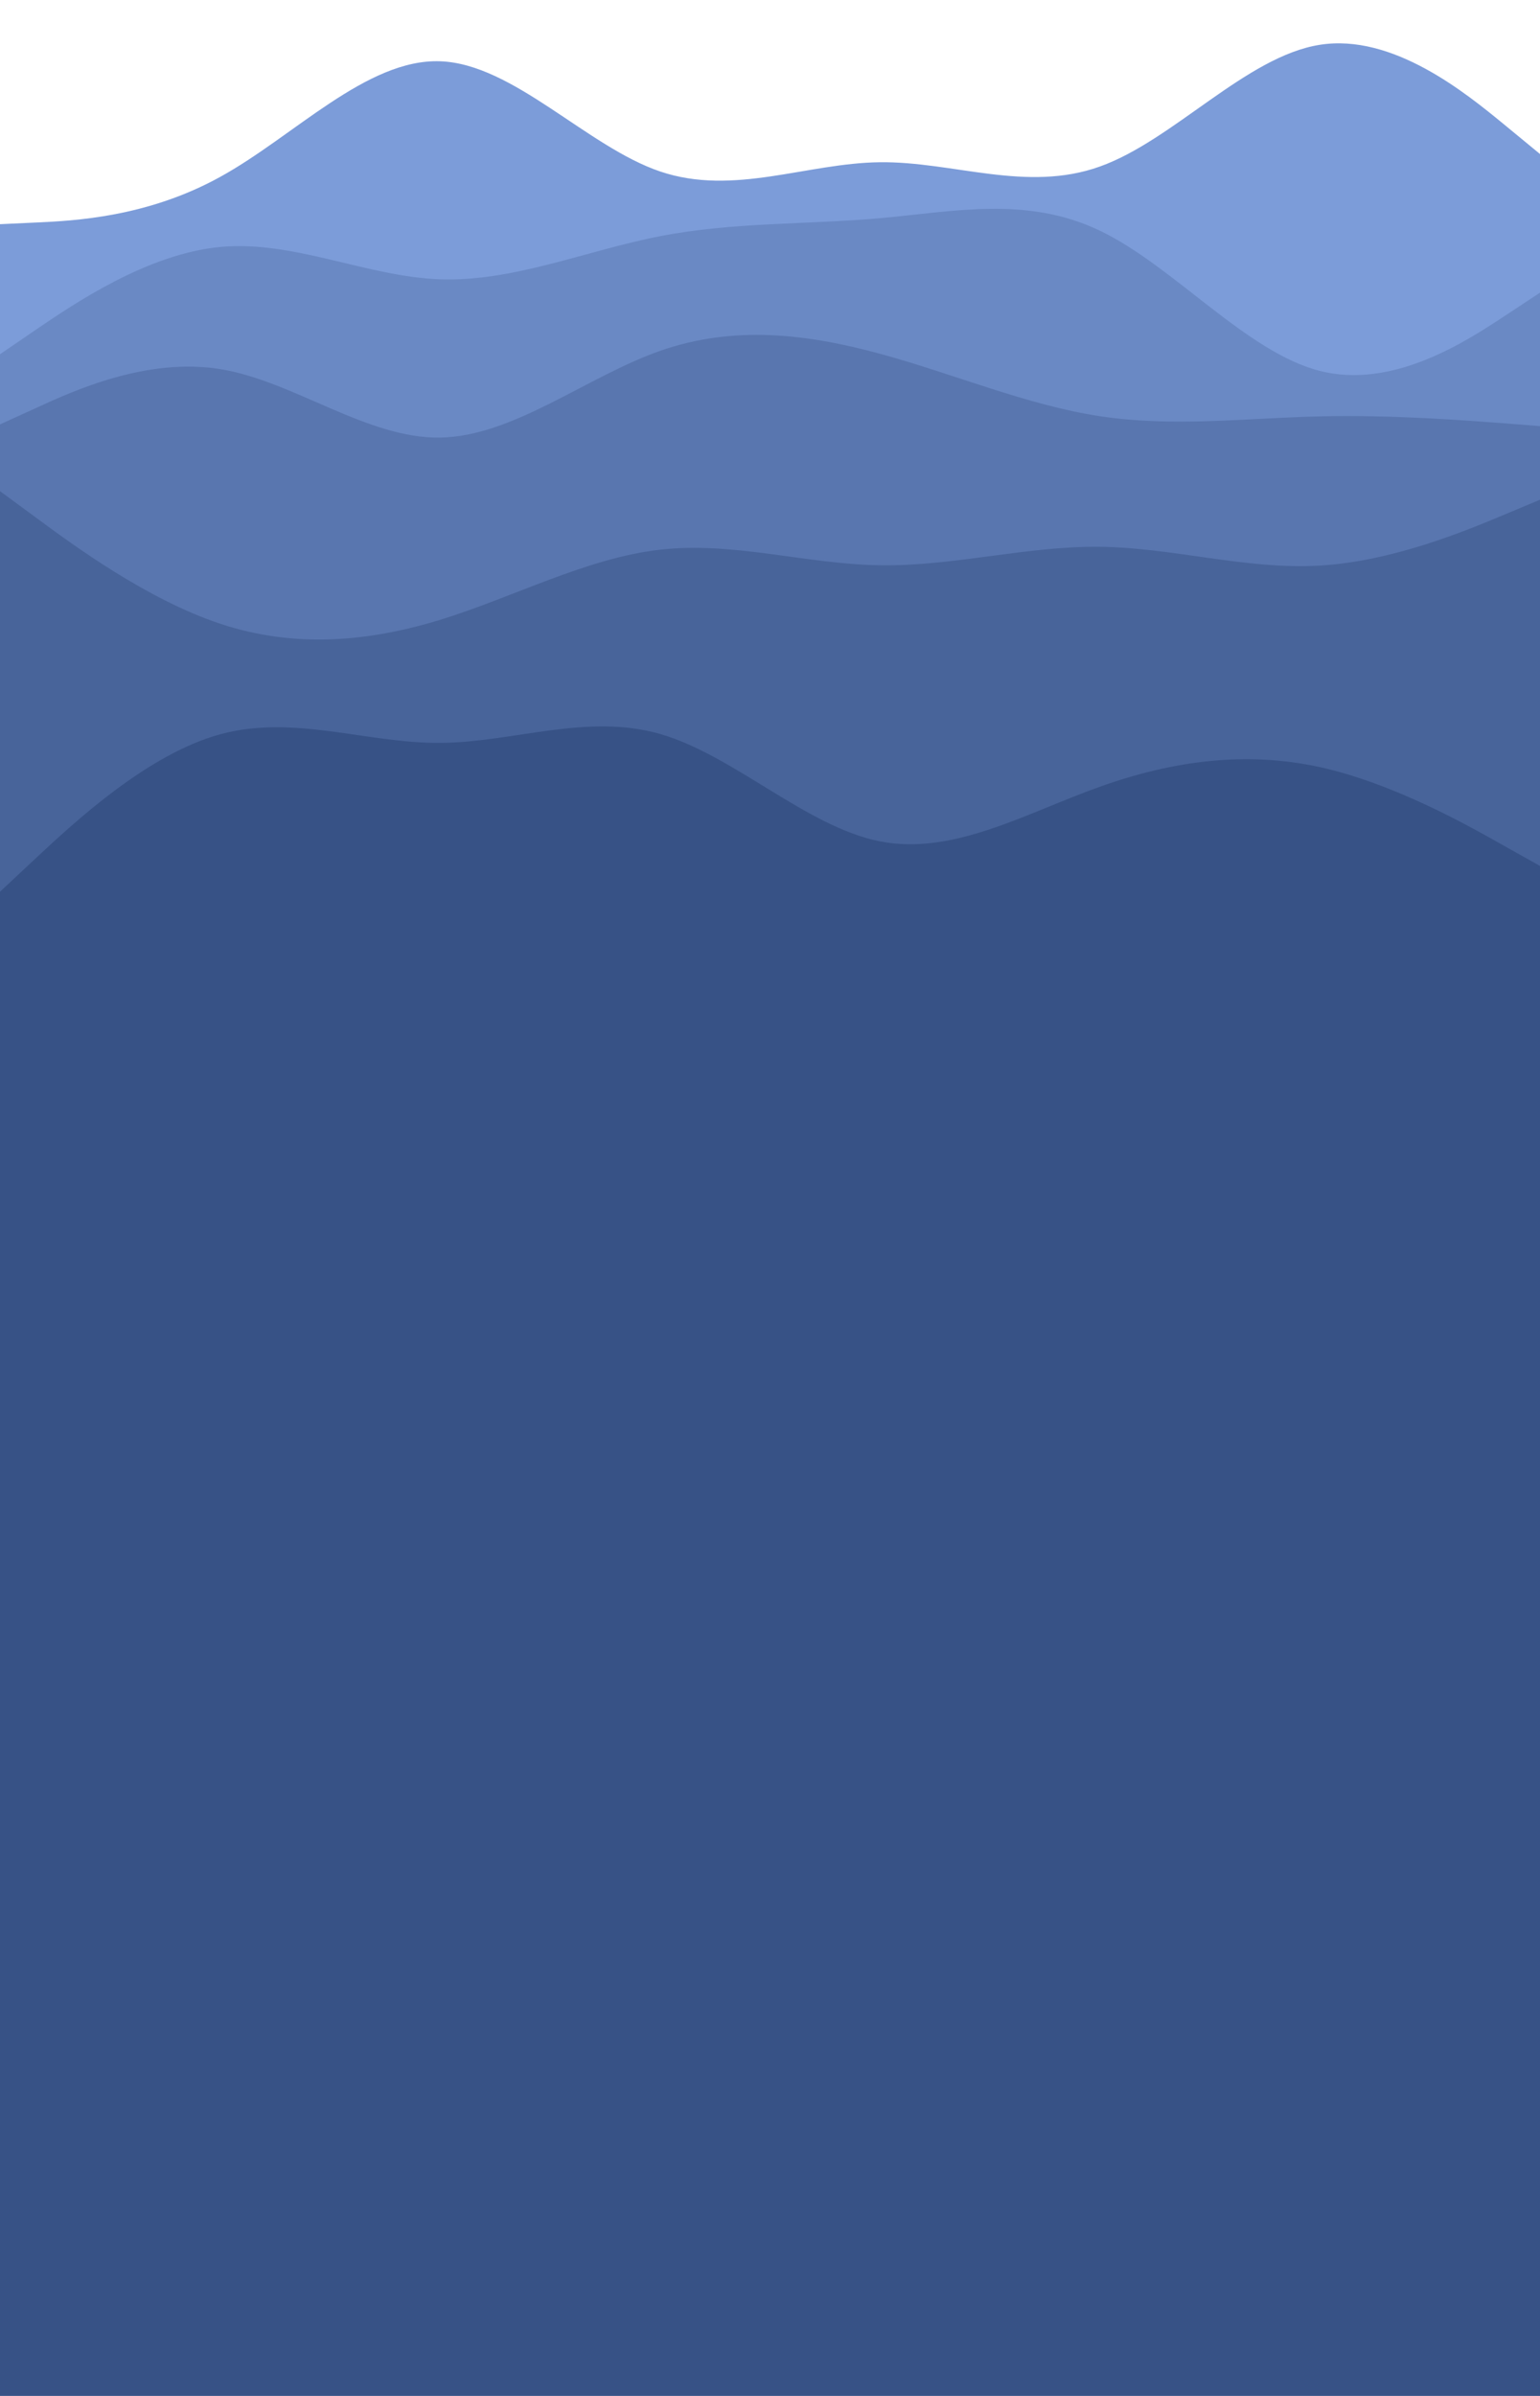 <?xml version="1.0" encoding="UTF-8" standalone="no"?>
<svg
   id="visual"
   viewBox="0 0 900 1400"
   width="900"
   height="1400"
   version="1.1"
   sodipodi:docname="transition.svg"
   inkscape:version="1.3.2 (091e20ef0f, 2023-11-25)"
   xmlns:inkscape="http://www.inkscape.org/namespaces/inkscape"
   xmlns:sodipodi="http://sodipodi.sourceforge.net/DTD/sodipodi-0.dtd"
   xmlns="http://www.w3.org/2000/svg"
   xmlns:svg="http://www.w3.org/2000/svg">
  <defs
     id="defs5" />
  <sodipodi:namedview
     id="namedview5"
     pagecolor="#ffffff"
     bordercolor="#000000"
     borderopacity="0.25"
     inkscape:showpageshadow="2"
     inkscape:pageopacity="0.0"
     inkscape:pagecheckerboard="0"
     inkscape:deskcolor="#d1d1d1"
     inkscape:zoom="0.93220242"
     inkscape:cx="362.04583"
     inkscape:cy="552.99149"
     inkscape:window-width="1920"
     inkscape:window-height="995"
     inkscape:window-x="0"
     inkscape:window-y="0"
     inkscape:window-maximized="1"
     inkscape:current-layer="visual" />
  <path
     d="m 0,131 21.5,-1 C 43,129 86,127 128.8,103.3 171.7,79.7 214.3,34.3 257.2,35.8 300,37.3 343,85.7 385.8,100.2 428.7,114.7 471.3,95.3 514.2,94.8 557,94.3 600,112.7 642.8,97.3 685.7,82 728.3,33 771.2,26.2 814,19.3 857,54.7 878.5,72.3 L 900,90 v 389 h -21.5 c -21.5,0 -64.5,0 -107.3,0 -42.9,0 -85.5,0 -128.4,0 -42.8,0 -85.8,0 -128.6,0 -42.9,0 -85.5,0 -128.4,0 -42.8,0 -85.8,0 -128.6,0 -42.9,0 -85.5,0 -128.4,0 C 86,479 43,479 21.5,479 H 0 Z"
     fill="#7c9cd9"
     id="path1" />
  <path
     d="m 0,207 21.5,-14.7 c 21.5,-14.6 64.5,-44 107.3,-48 42.9,-4 85.5,17.4 128.4,18.9 42.8,1.5 85.8,-16.9 128.6,-25.2 42.9,-8.3 85.5,-6.7 128.4,-10.5 42.8,-3.8 85.8,-13.2 128.6,7.3 42.9,20.5 85.5,70.9 128.4,81.9 42.8,11 85.8,-17.4 107.3,-31.5 L 900,171 v 326 h -21.5 c -21.5,0 -64.5,0 -107.3,0 -42.9,0 -85.5,0 -128.4,0 -42.8,0 -85.8,0 -128.6,0 -42.9,0 -85.5,0 -128.4,0 -42.8,0 -85.8,0 -128.6,0 -42.9,0 -85.5,0 -128.4,0 C 86,497 43,497 21.5,497 H 0 Z"
     fill="#6a89c4"
     id="path2" />
  <path
     d="m 0,248 21.5,-9.8 C 43,228.3 86,208.7 128.8,215.7 c 42.9,7 85.5,40.6 128.4,40 C 300,255 343,220 385.8,205 c 42.9,-15 85.5,-10 128.4,1.7 42.8,11.6 85.8,30 128.6,36.5 42.9,6.5 85.5,1.1 128.4,0.1 42.8,-1 85.8,2.4 107.3,4 L 900,249 v 262 h -21.5 c -21.5,0 -64.5,0 -107.3,0 -42.9,0 -85.5,0 -128.4,0 -42.8,0 -85.8,0 -128.6,0 -42.9,0 -85.5,0 -128.4,0 -42.8,0 -85.8,0 -128.6,0 -42.9,0 -85.5,0 -128.4,0 C 86,511 43,511 21.5,511 H 0 Z"
     fill="#5976af"
     id="path3" />
  <path
     d="m 0,287 21.5,15.8 c 21.5,15.9 64.5,47.5 107.3,61.7 42.9,14.2 85.5,10.8 128.4,-2.3 42.8,-13.2 85.8,-36.2 128.6,-41 42.9,-4.9 85.5,8.5 128.4,9.1 C 557,331 600,319 642.8,319.5 685.7,320 728.3,333 771.2,330.5 814,328 857,310 878.5,301 l 21.5,-9 v 233 h -21.5 c -21.5,0 -64.5,0 -107.3,0 -42.9,0 -85.5,0 -128.4,0 -42.8,0 -85.8,0 -128.6,0 -42.9,0 -85.5,0 -128.4,0 -42.8,0 -85.8,0 -128.6,0 -42.9,0 -85.5,0 -128.4,0 C 86,525 43,525 21.5,525 H 0 Z"
     fill="#48649a"
     id="path4" />
  <g
     id="g1">
    <path
       d="M 0,521.066 21.5,500.934 C 43,480.939 86,440.674 128.8,429.033 c 42.9,-11.641 85.5,5.341 128.4,5.067 42.8,-0.274 85.8,-17.53 128.6,-5.204 42.9,12.326 85.5,54.234 128.4,62.725 42.8,8.491 85.8,-16.708 128.6,-31.91 42.9,-15.339 85.5,-20.817 128.4,-11.504 42.8,9.45 85.8,33.554 107.3,45.742 l 21.5,12.052 v 94.498 h -21.5 c -21.5,0 -64.5,0 -107.3,0 -42.9,0 -85.5,0 -128.4,0 -42.8,0 -85.8,0 -128.6,0 -42.9,0 -85.5,0 -128.4,0 -42.8,0 -85.8,0 -128.6,0 -42.9,0 -85.5,0 -128.4,0 -42.8,0 -85.8,0 -107.3,0 H 0 Z"
       fill="#375286"
       id="path5"
       style="stroke-width:1.17" />
    <rect
       style="fill:#375286;fill-opacity:1;stroke-width:1.424"
       id="rect1"
       width="900"
       height="810.446"
       x="0"
       y="589.554" />
  </g>
</svg>
